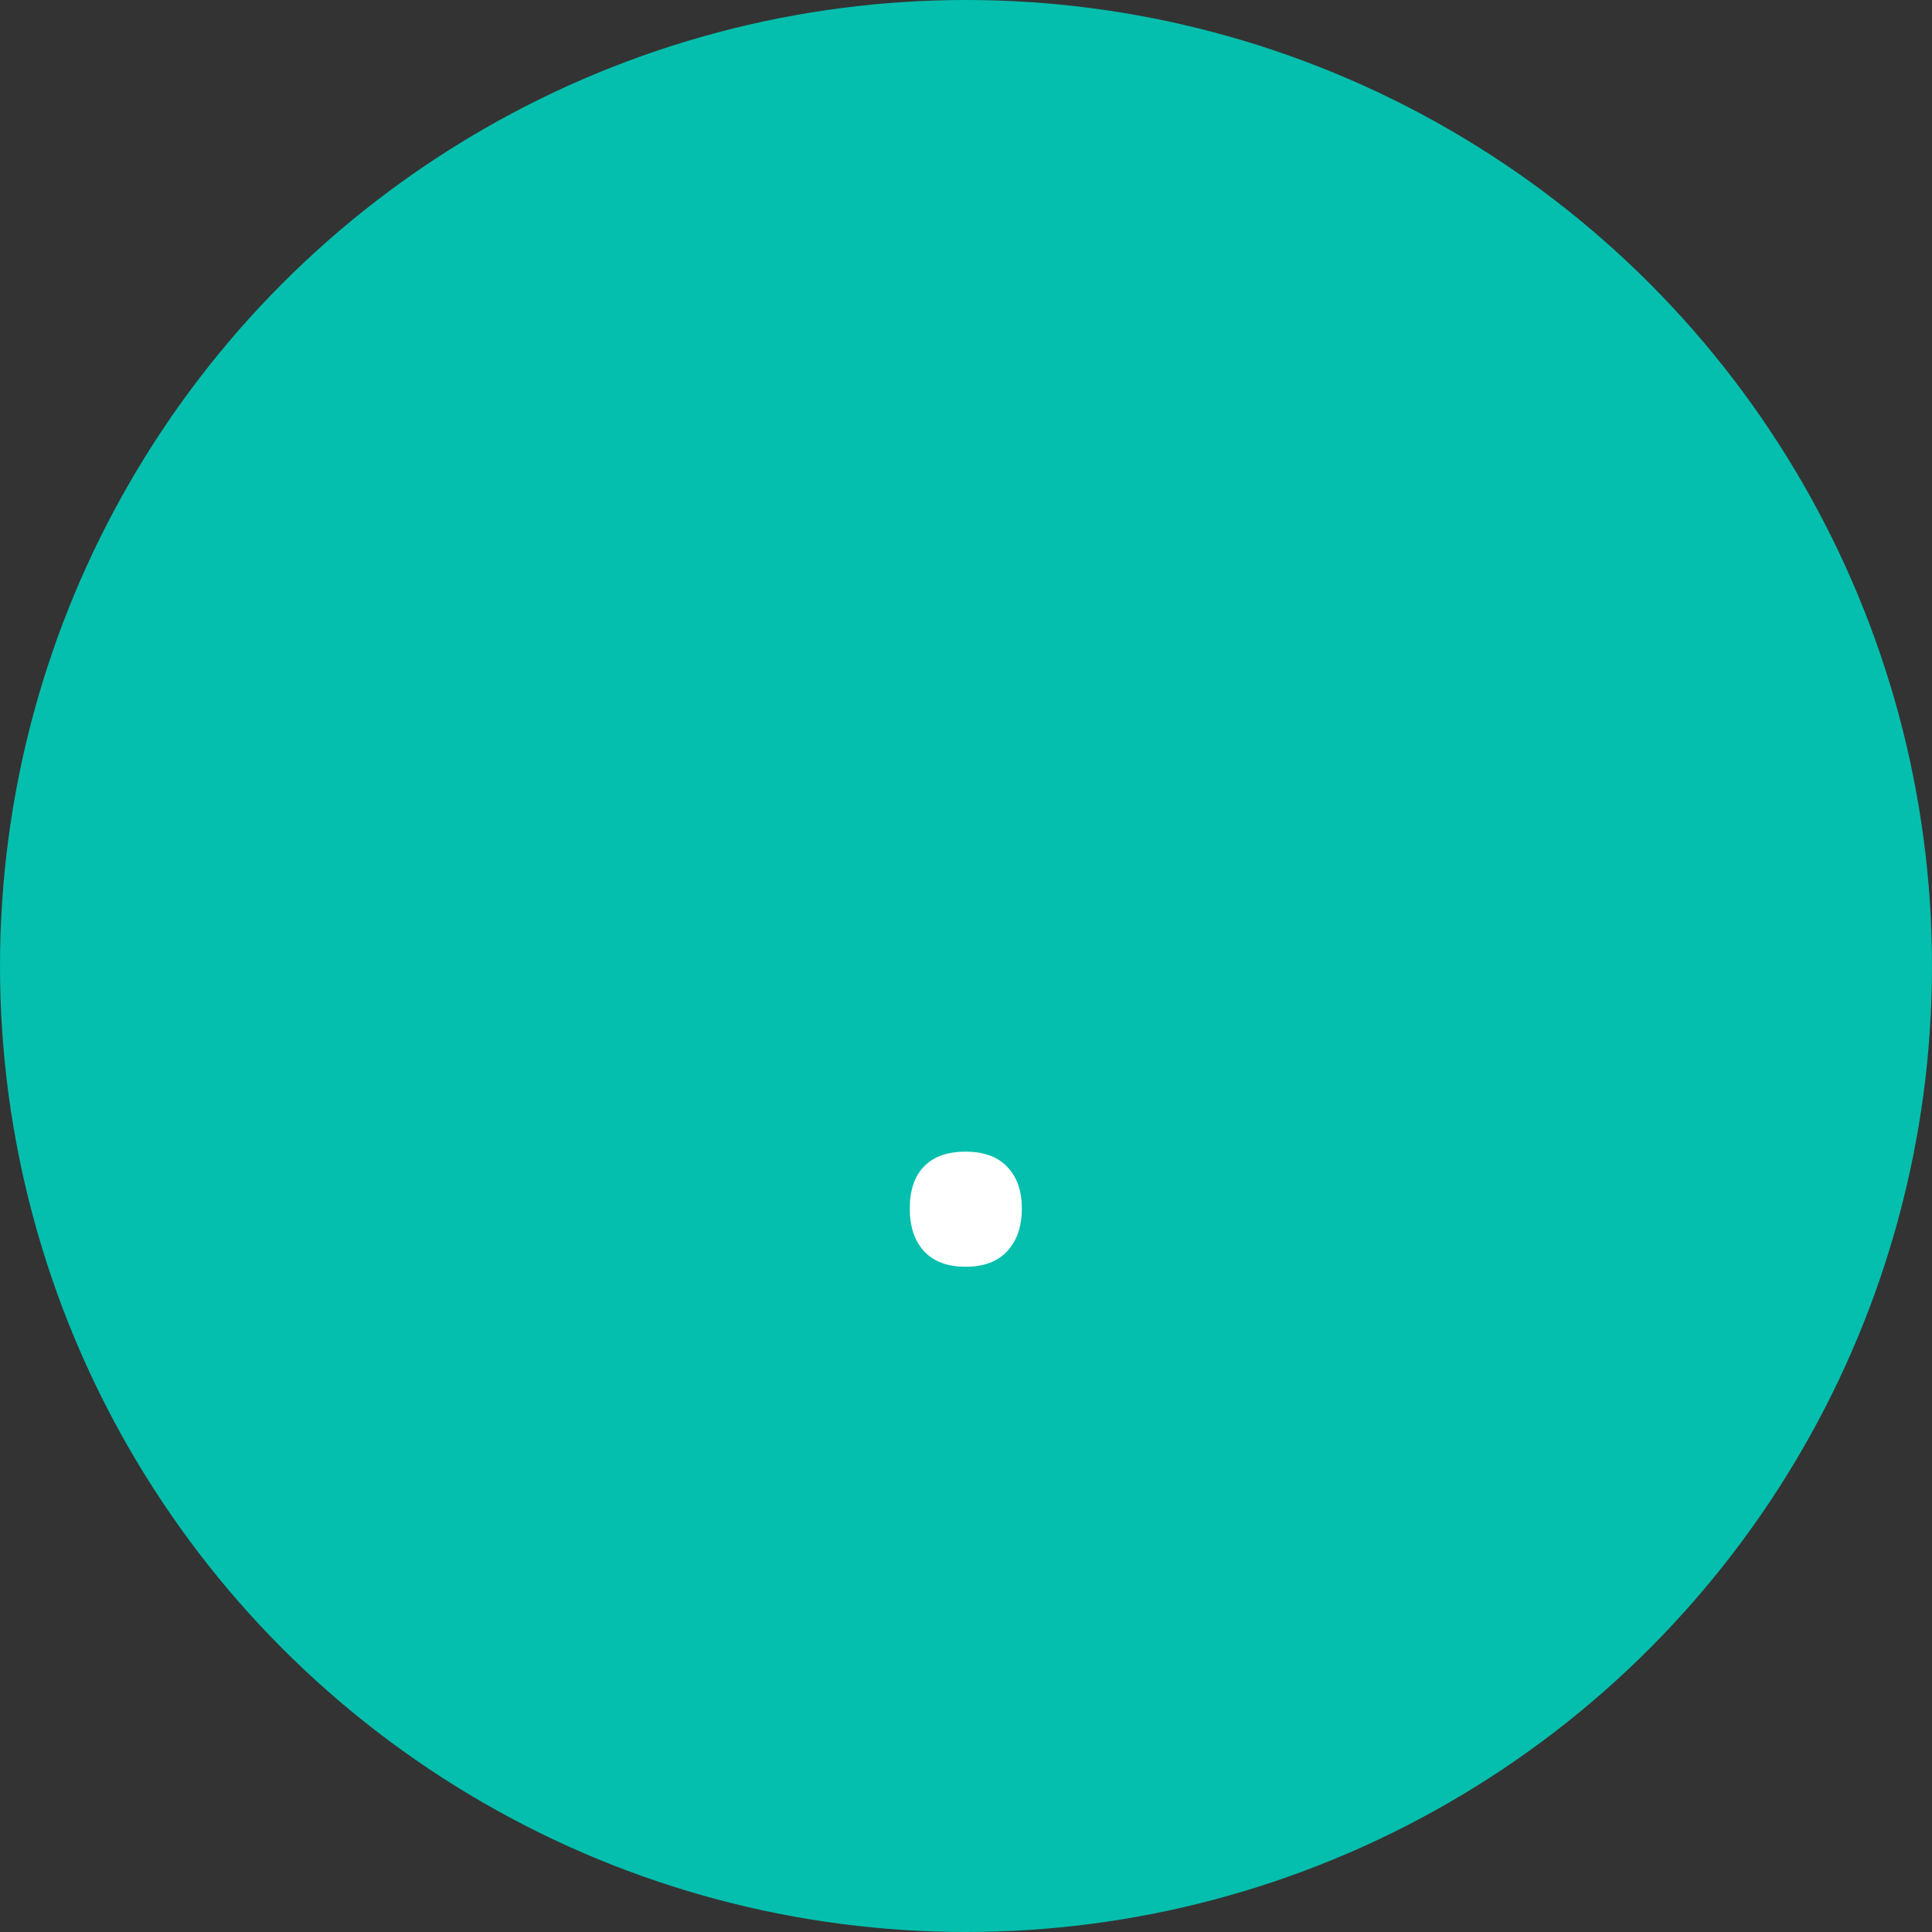 <svg width="60" height="60" viewBox="0 0 60 60" fill="none" xmlns="http://www.w3.org/2000/svg">
<rect x="0" y="0" width="60" height="60" fill="#333333" stroke="none"/>
<circle cx="30" cy="30" r="30" fill="#04BFAD"/>
<path d="M28.254 37.535C28.254 36.965 28.402 36.527 28.699 36.223C28.996 35.918 29.426 35.766 29.988 35.766C30.559 35.766 30.992 35.926 31.289 36.246C31.586 36.559 31.734 36.988 31.734 37.535C31.734 38.09 31.582 38.531 31.277 38.859C30.98 39.18 30.551 39.34 29.988 39.34C29.426 39.34 28.996 39.18 28.699 38.859C28.402 38.539 28.254 38.098 28.254 37.535Z" fill="#FFFFFF"/>
</svg>
